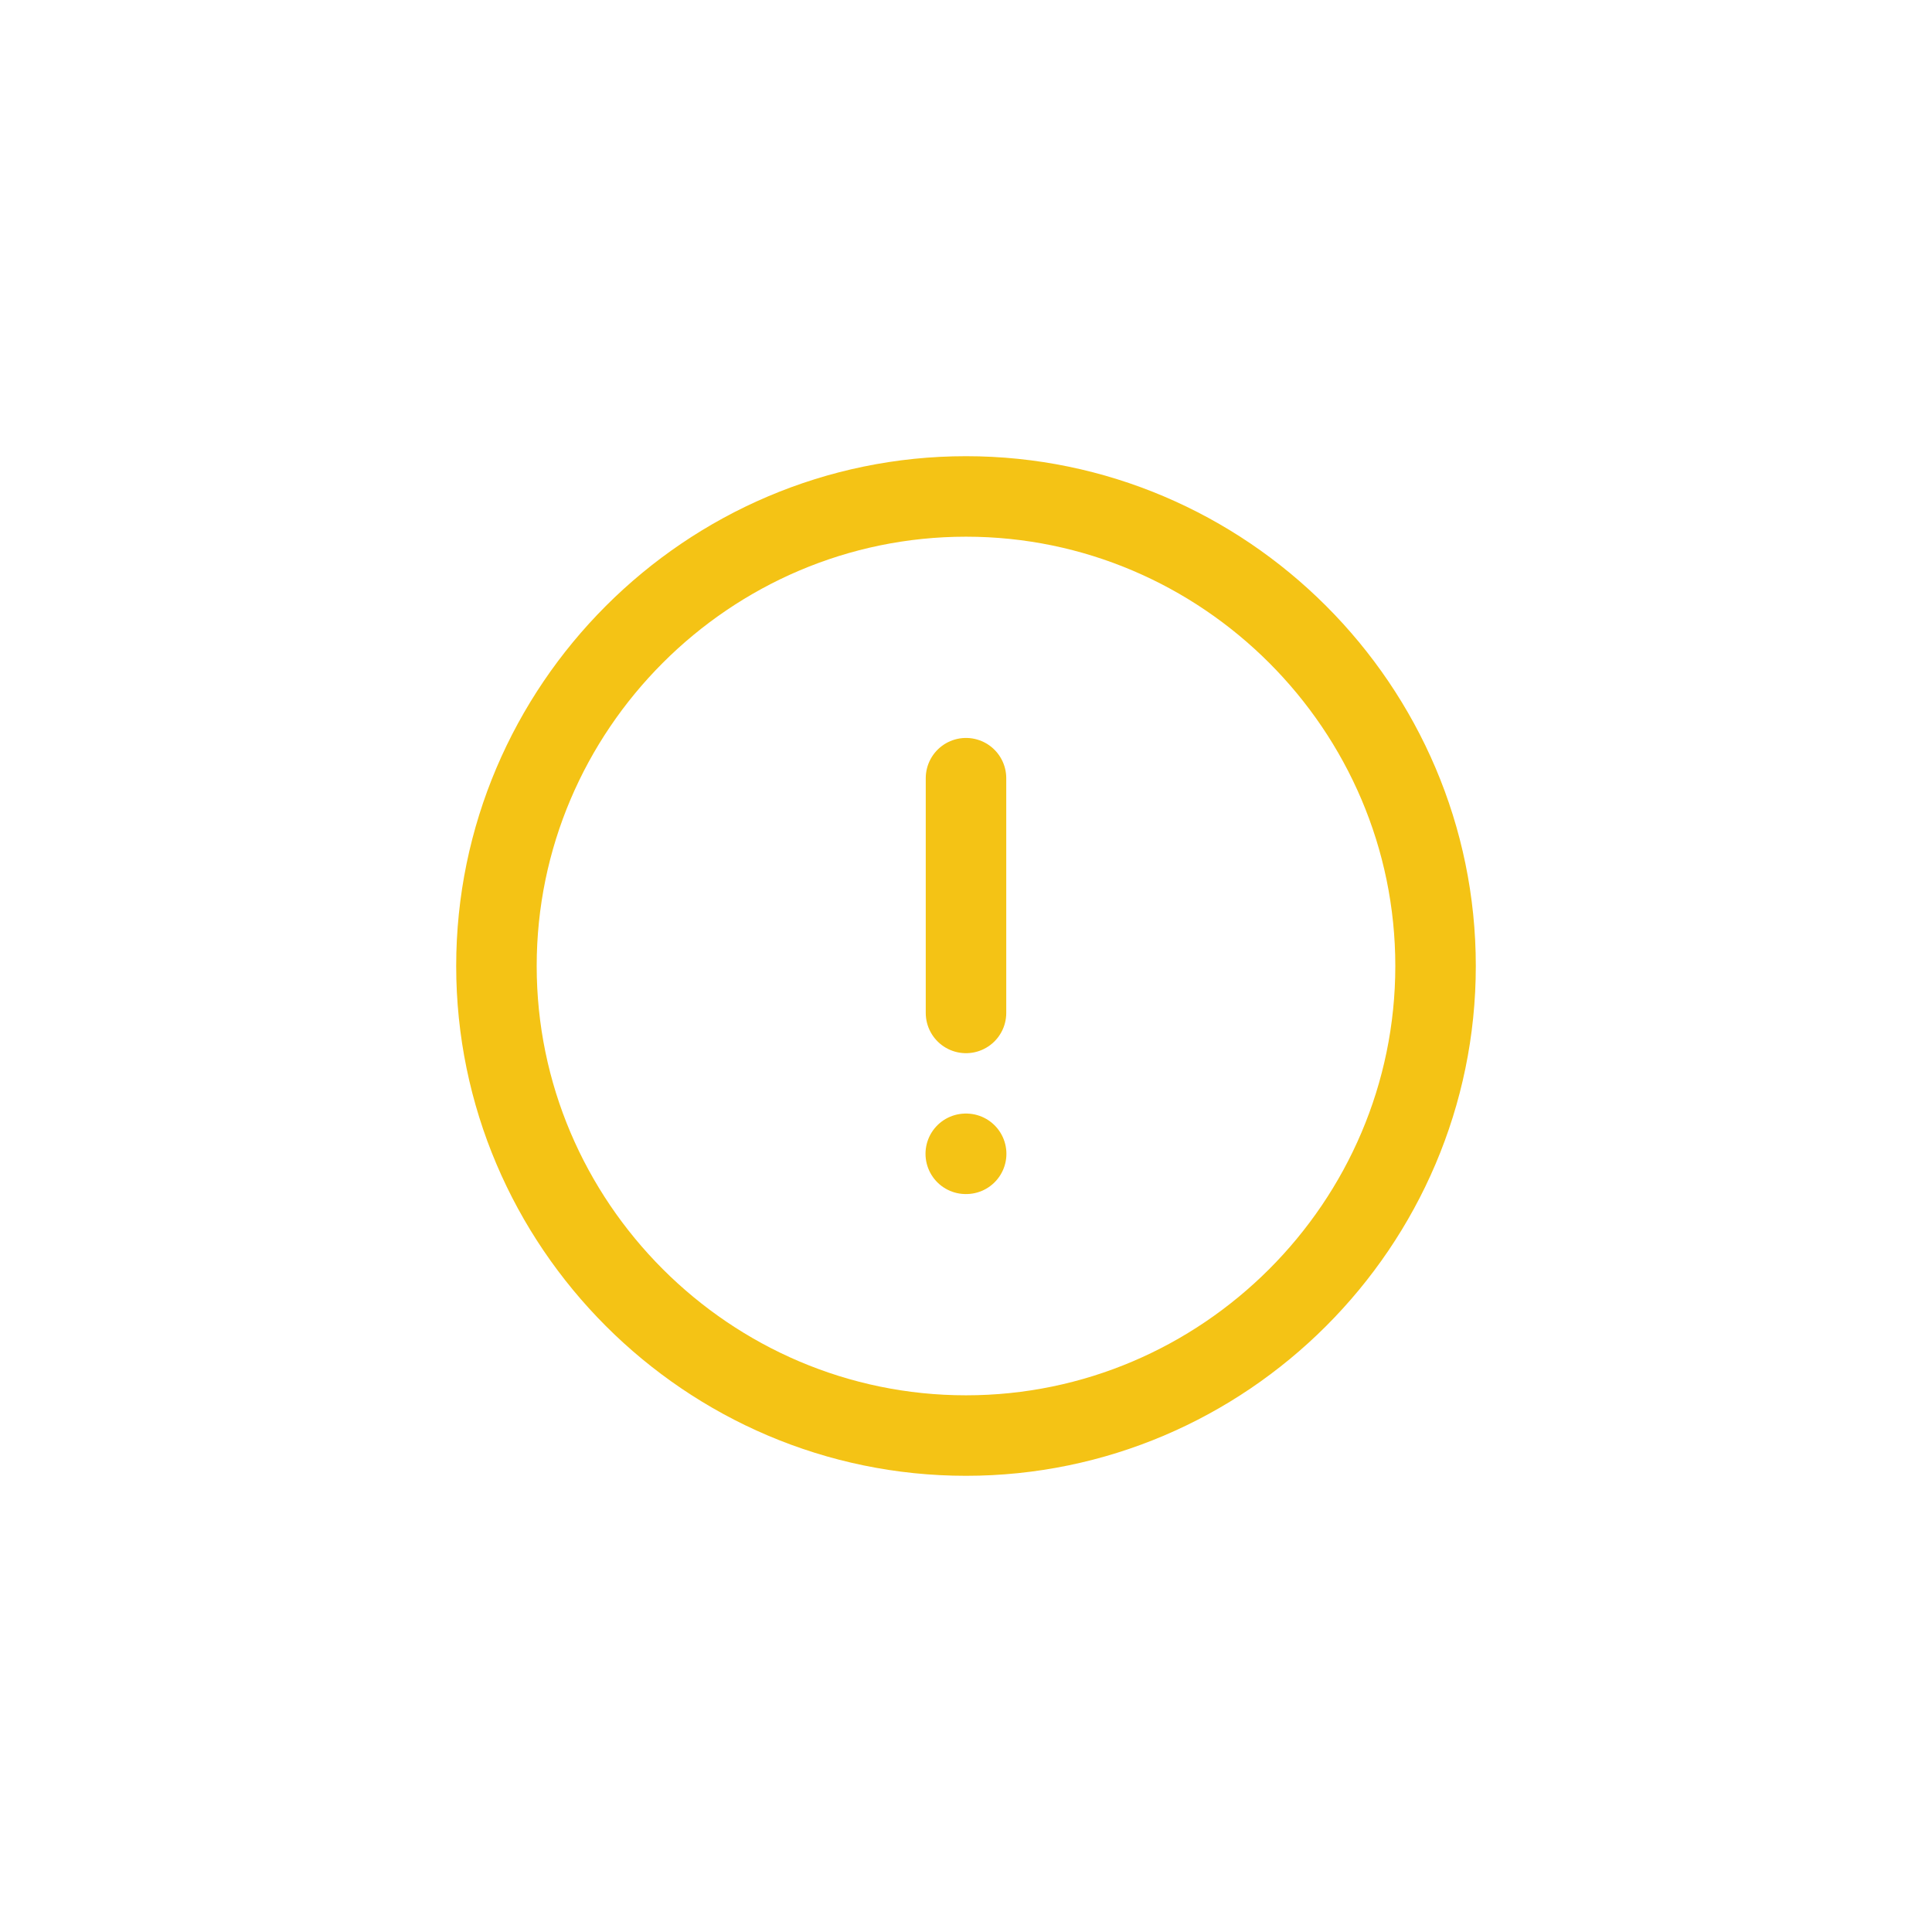 <svg width="24" height="24" viewBox="0 0 24 24" fill="none" xmlns="http://www.w3.org/2000/svg">
<path d="M12 17.833C15.208 17.833 17.833 15.208 17.833 12C17.833 8.792 15.208 6.167 12 6.167C8.791 6.167 6.167 8.792 6.167 12C6.167 15.208 8.791 17.833 12 17.833Z" stroke="#F4C315" stroke-linecap="round" stroke-linejoin="round"/>
<path d="M12 9.667V12.583" stroke="#F4C315" stroke-linecap="round" stroke-linejoin="round"/>
<path d="M11.997 14.333H12.002" stroke="#F4C315" stroke-linecap="round" stroke-linejoin="round"/>
</svg>
